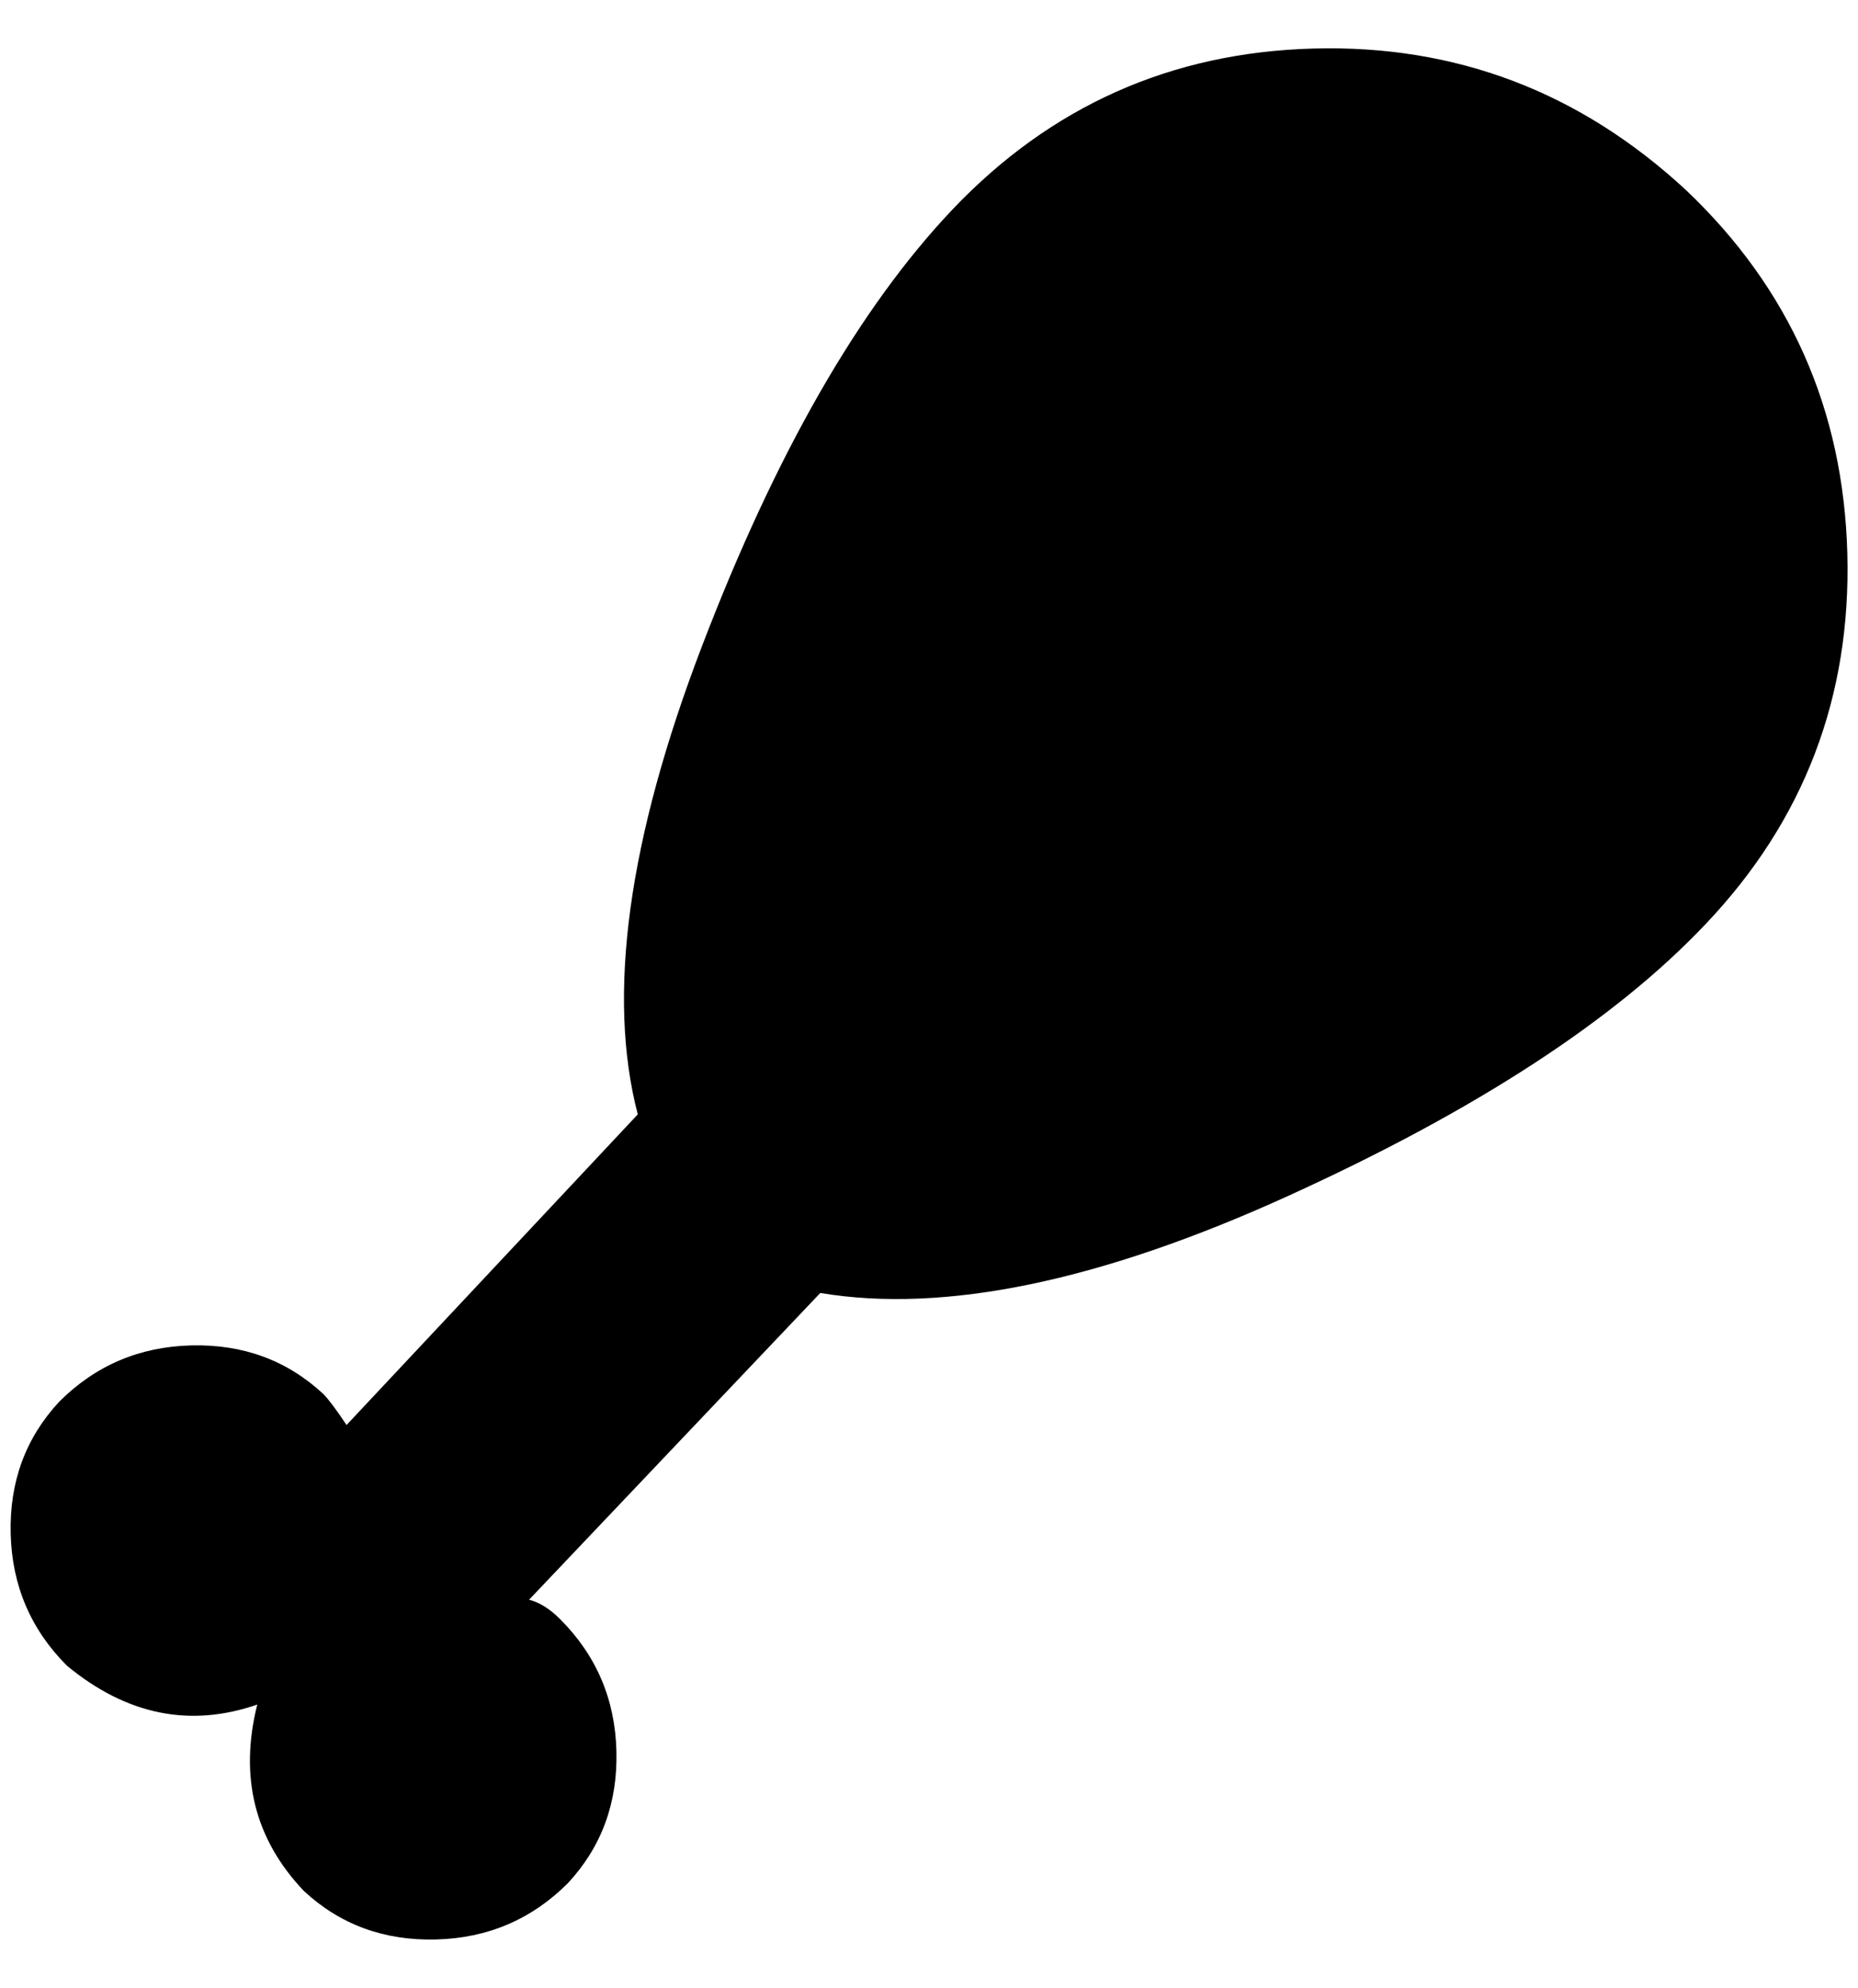<?xml version="1.0" standalone="no"?>
<!DOCTYPE svg PUBLIC "-//W3C//DTD SVG 1.1//EN" "http://www.w3.org/Graphics/SVG/1.1/DTD/svg11.dtd" >
<svg xmlns="http://www.w3.org/2000/svg" xmlns:xlink="http://www.w3.org/1999/xlink" version="1.1" viewBox="-11 0 1914 2048">
   <path fill="currentColor"
d="M1726 196q-164 -152 -384 -146t-372 166q-144 152 -258 450t-66 482l-300 320q-16 -24 -24 -32q-56 -52 -136 -50t-136 58q-52 56 -50 136t58 136q92 76 196 40q-28 112 48 192q56 52 136 50t136 -58q52 -56 50 -136t-58 -136q-16 -16 -32 -20l300 -316q192 32 482 -100
t430 -280q152 -160 146 -382t-166 -374z" />
</svg>
